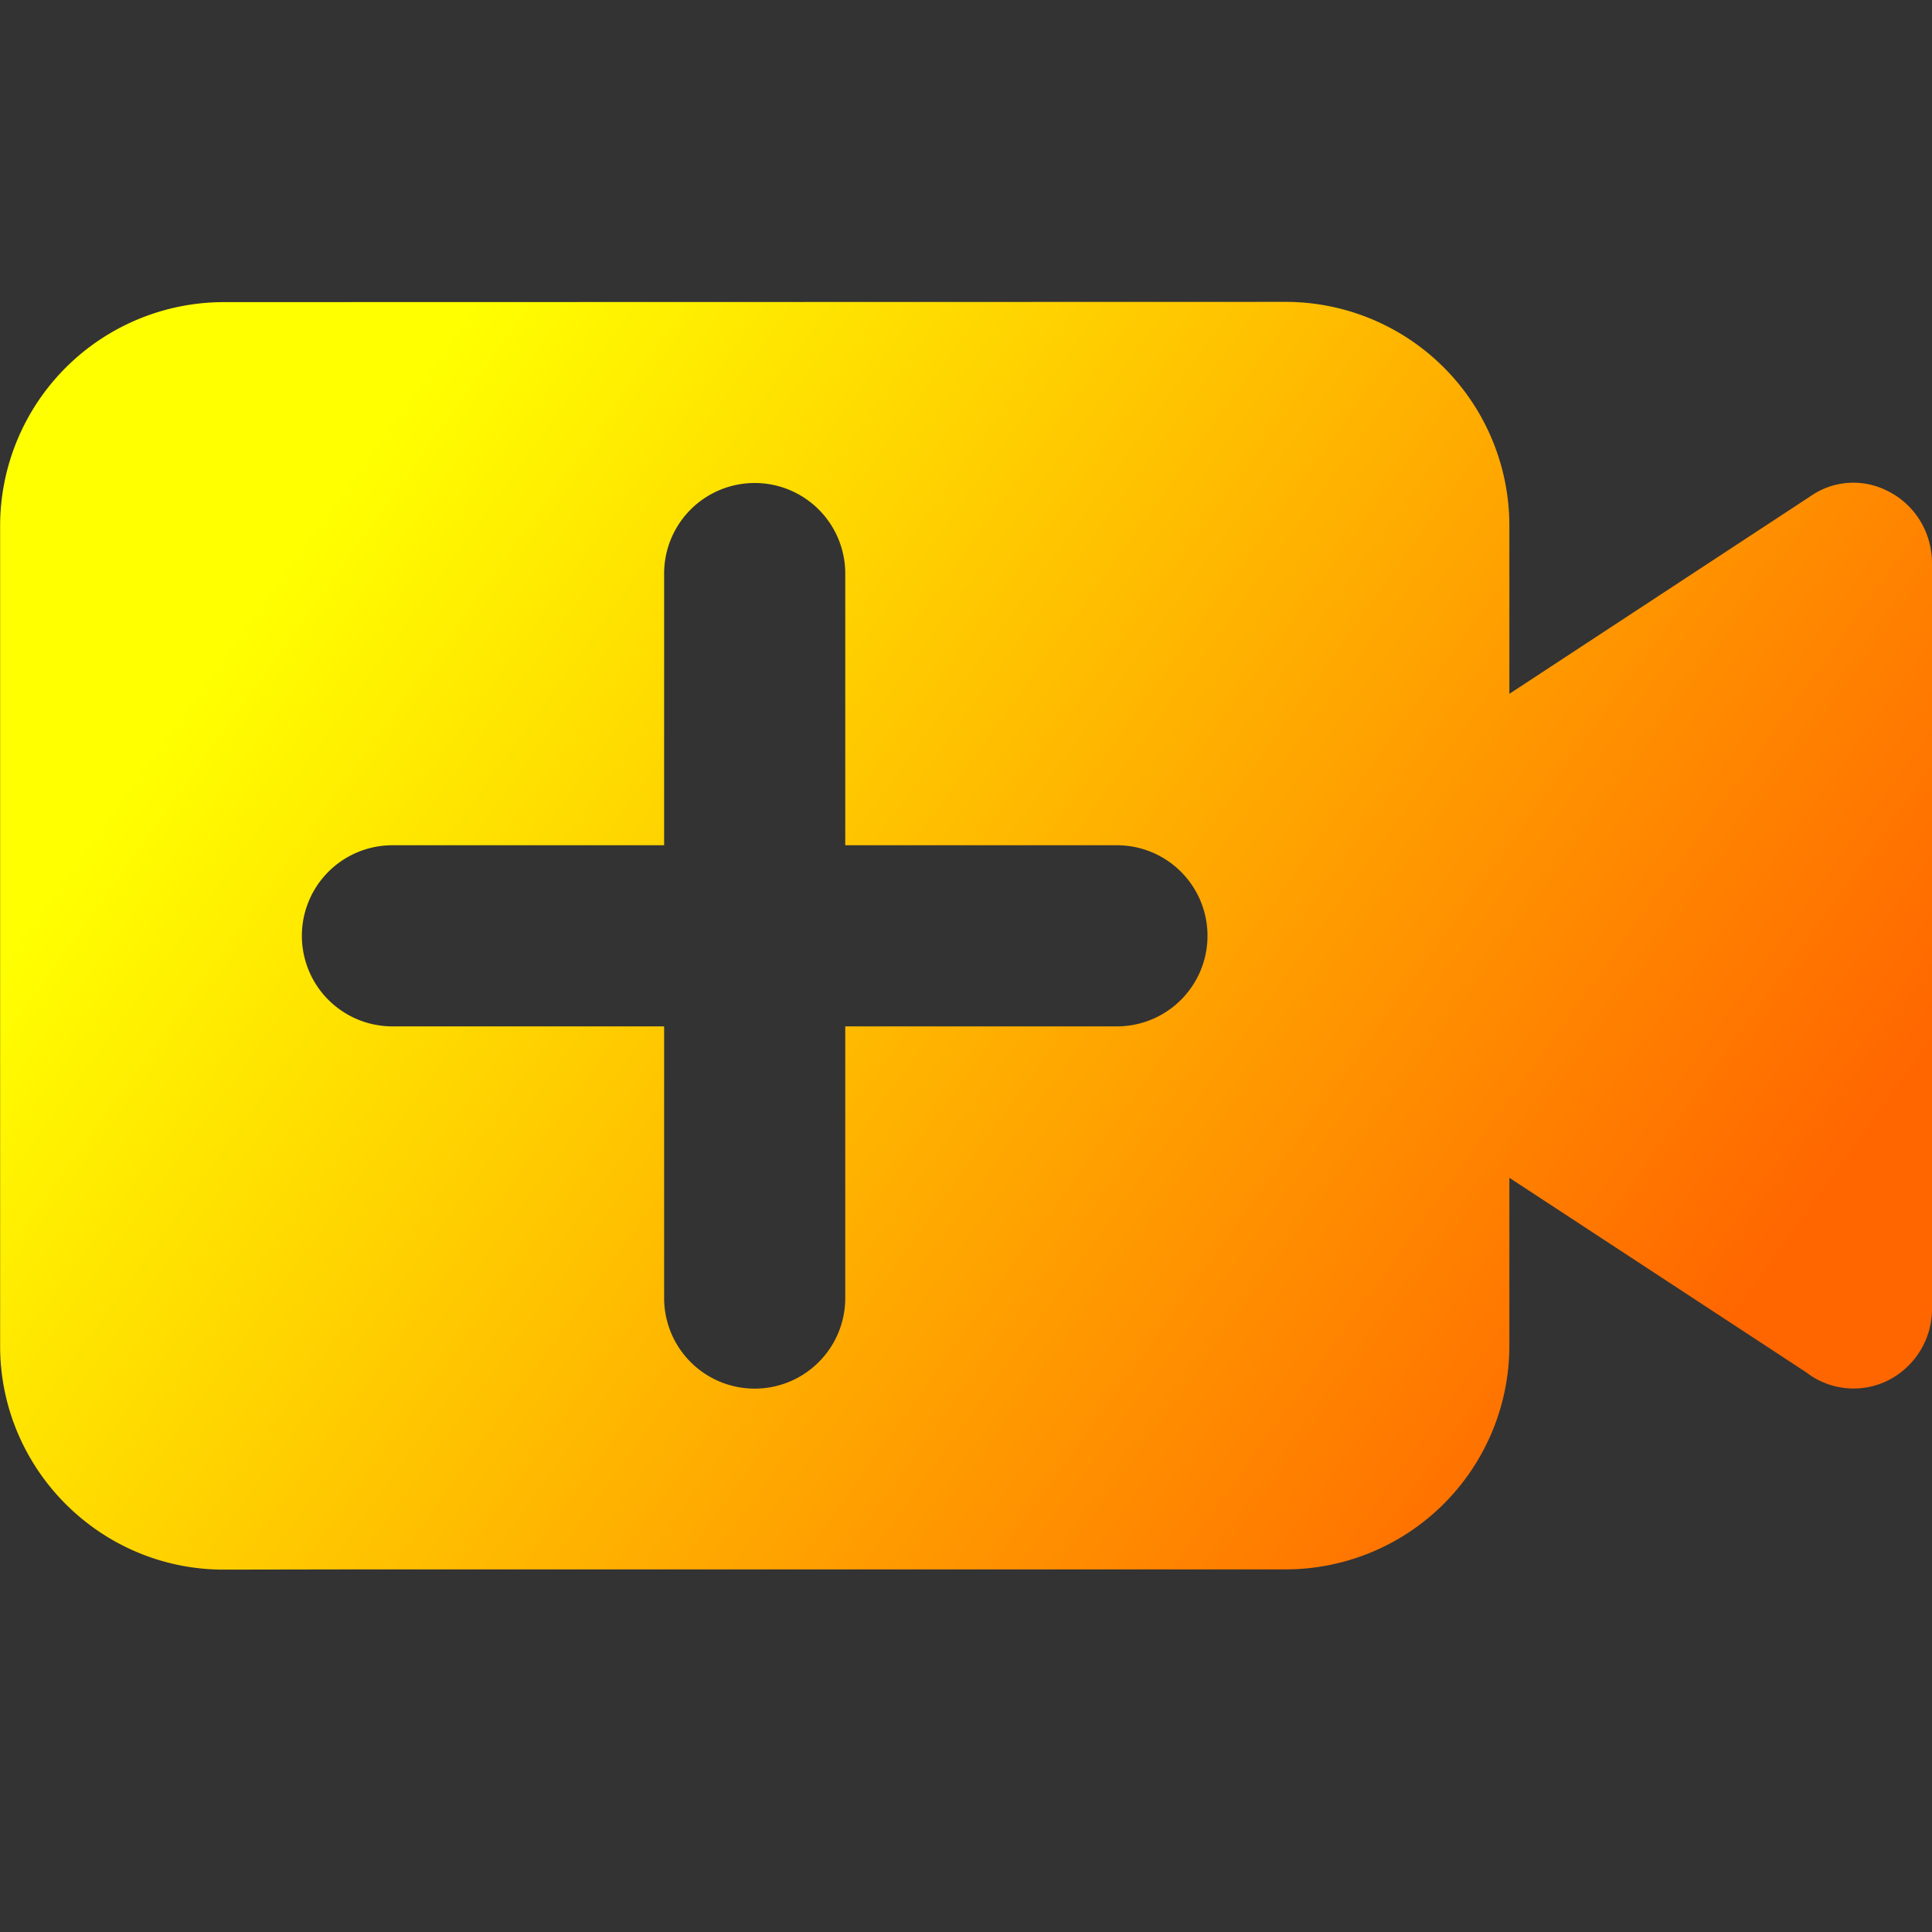 <?xml version="1.0" encoding="UTF-8" standalone="no"?>
<svg
   fill="currentColor"
   viewBox="0 0 16 16"
   class="x1lliihq x1k90msu x2h7rmj x1qfuztq xcza8v6 xlup9mm x1kky2od"
   width="1"
   height="1"
   version="1.1"
   id="svg6"
   sodipodi:docname="create-room.svg"
   inkscape:export-filename="create-room.svg"
   inkscape:export-xdpi="4416.0005"
   inkscape:export-ydpi="4416.0005"
   inkscape:version="1.2.1 (9c6d41e410, 2022-07-14)"
   xmlns:inkscape="http://www.inkscape.org/namespaces/inkscape"
   xmlns:sodipodi="http://sodipodi.sourceforge.net/DTD/sodipodi-0.dtd"
   xmlns:xlink="http://www.w3.org/1999/xlink"
   xmlns="http://www.w3.org/2000/svg"
   xmlns:svg="http://www.w3.org/2000/svg">
  <rect x="0" y="0" width="16" height="16" fill="#333333" stroke="none"/>
  <defs
     id="defs10">
    <linearGradient
       inkscape:collect="always"
       id="linearGradient249">
      <stop
         style="stop-color:#ffff00;stop-opacity:1"
         offset="0"
         id="stop245" />
      <stop
         style="stop-color:#ff6600;stop-opacity:1"
         offset="1"
         id="stop247" />
    </linearGradient>
    <linearGradient
       inkscape:collect="always"
       xlink:href="#linearGradient249"
       id="linearGradient251"
       x1="450.938"
       y1="547.875"
       x2="461.812"
       y2="555.688"
       gradientUnits="userSpaceOnUse" />
  </defs>
  <sodipodi:namedview
     id="namedview8"
     pagecolor="#505050"
     bordercolor="#ffffff"
     borderopacity="1"
     inkscape:showpageshadow="0"
     inkscape:pageopacity="0"
     inkscape:pagecheckerboard="1"
     inkscape:deskcolor="#505050"
     showgrid="false"
     inkscape:zoom="256"
     inkscape:cx="0.5"
     inkscape:cy="0.50195312"
     inkscape:window-width="1350"
     inkscape:window-height="1230"
     inkscape:window-x="3076"
     inkscape:window-y="2816"
     inkscape:window-maximized="0"
     inkscape:current-layer="svg6" />
  <g
     fill-rule="evenodd"
     transform="translate(-448 -544)"
     fill="#B0B3B8"
     id="g4">
    <path
       d="M457.25 552.5H455v2.25a.75.75 0 0 1-1.5 0v-2.25h-2.25a.75.75 0 0 1 0-1.5h2.25v-2.25a.75.75 0 0 1 1.5 0V551h2.25a.75.75 0 0 1 0 1.5m6.38-4.435a.62.62 0 0 0-.64.047l-2.49 1.634v-1.394a1.854 1.854 0 0 0-1.852-1.852l-8.796.002a1.854 1.854 0 0 0-1.851 1.852v6.793c0 1.021.83 1.852 1.852 1.852l1.147-.002h7.648a1.854 1.854 0 0 0 1.852-1.851v-1.392l2.457 1.61a.641.641 0 0 0 .673.071.663.663 0 0 0 .37-.601v-6.167c0-.26-.142-.49-.37-.602"
       fill="#B0B3B8"
       id="path2"
       style="fill-opacity:1;fill:url(#linearGradient251)"
       inkscape:export-filename=".\path2.svg"
       inkscape:export-xdpi="4416.0005"
       inkscape:export-ydpi="4416.0005" />
  </g>
</svg>

